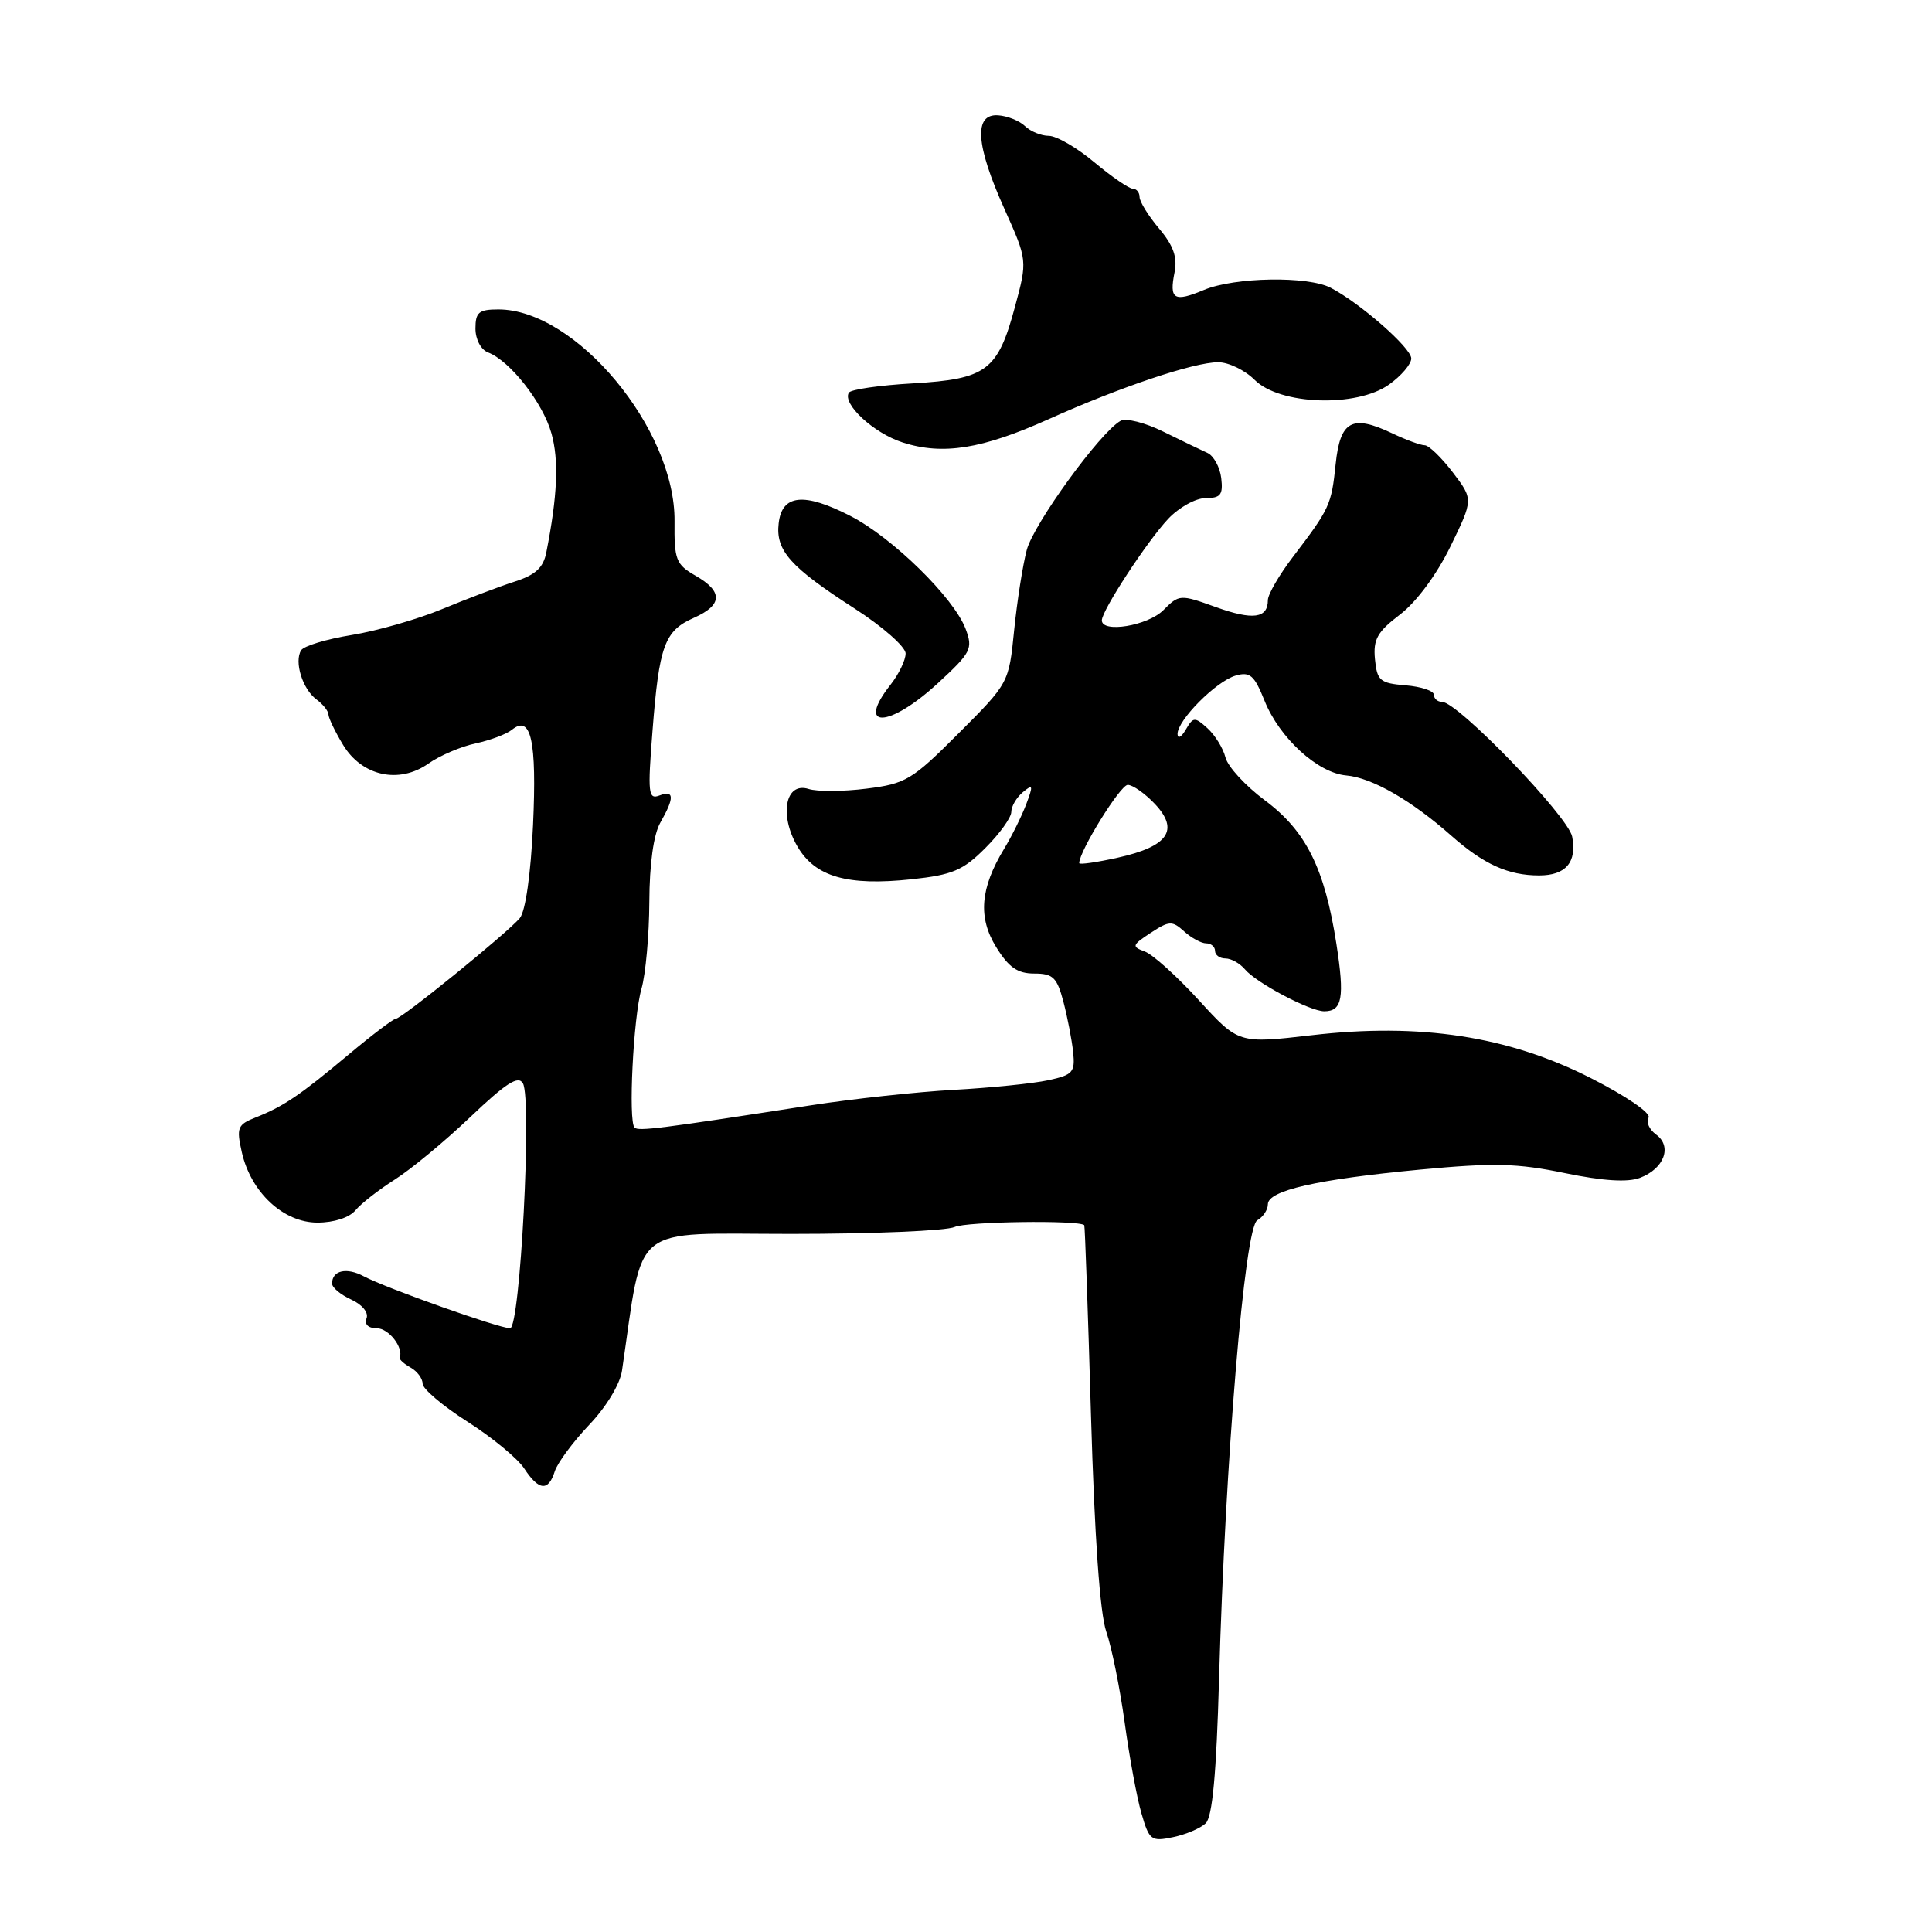 <?xml version="1.0" encoding="UTF-8" standalone="no"?>
<!DOCTYPE svg PUBLIC "-//W3C//DTD SVG 1.1//EN" "http://www.w3.org/Graphics/SVG/1.1/DTD/svg11.dtd" >
<svg xmlns="http://www.w3.org/2000/svg" xmlns:xlink="http://www.w3.org/1999/xlink" version="1.1" viewBox="0 0 256 256">
 <g >
 <path fill="currentColor"
d=" M 159.76 241.60 C 160.65 240.76 161.18 235.04 161.53 222.45 C 162.35 193.47 164.92 162.64 166.59 161.70 C 167.36 161.26 168.00 160.31 168.00 159.58 C 168.00 157.75 174.45 156.28 188.15 154.98 C 197.92 154.06 201.02 154.13 207.34 155.44 C 212.42 156.49 215.68 156.69 217.31 156.07 C 220.50 154.86 221.61 151.92 219.45 150.34 C 218.54 149.68 218.09 148.67 218.44 148.10 C 218.81 147.51 215.52 145.26 210.79 142.85 C 199.84 137.29 188.18 135.50 173.81 137.17 C 164.12 138.29 164.12 138.29 158.86 132.54 C 155.97 129.38 152.75 126.47 151.69 126.08 C 149.93 125.43 149.99 125.24 152.47 123.61 C 154.93 122.00 155.32 121.98 156.91 123.42 C 157.87 124.29 159.18 125.00 159.83 125.00 C 160.47 125.00 161.00 125.45 161.00 126.00 C 161.00 126.55 161.62 127.00 162.38 127.00 C 163.14 127.00 164.29 127.65 164.95 128.43 C 166.43 130.22 173.57 134.00 175.47 134.00 C 177.86 134.00 178.19 132.21 177.08 125.07 C 175.53 115.07 173.05 110.09 167.59 106.04 C 165.03 104.13 162.68 101.58 162.38 100.36 C 162.07 99.14 161.00 97.41 160.00 96.50 C 158.31 94.97 158.11 94.98 157.12 96.68 C 156.54 97.68 156.05 97.94 156.03 97.27 C 155.99 95.45 161.15 90.26 163.73 89.52 C 165.63 88.97 166.20 89.47 167.55 92.83 C 169.53 97.78 174.60 102.42 178.38 102.75 C 181.77 103.04 187.00 106.04 192.30 110.73 C 196.60 114.53 199.85 116.00 203.94 116.00 C 207.48 116.00 208.97 114.25 208.32 110.86 C 207.80 108.17 193.16 93.00 191.08 93.00 C 190.49 93.00 190.00 92.58 190.00 92.06 C 190.00 91.54 188.31 90.98 186.25 90.81 C 182.85 90.53 182.47 90.20 182.19 87.34 C 181.94 84.72 182.50 83.72 185.52 81.42 C 187.69 79.76 190.37 76.14 192.19 72.41 C 195.23 66.17 195.23 66.17 192.50 62.59 C 190.99 60.61 189.32 59.00 188.78 59.00 C 188.24 59.00 186.30 58.29 184.46 57.41 C 179.14 54.89 177.58 55.74 176.98 61.51 C 176.42 66.91 176.21 67.37 171.29 73.83 C 169.48 76.21 168.00 78.77 168.00 79.52 C 168.00 81.94 166.02 82.21 161.10 80.44 C 156.37 78.74 156.25 78.75 154.15 80.85 C 152.08 82.92 146.00 83.92 146.00 82.20 C 146.00 80.89 151.99 71.73 154.79 68.75 C 156.21 67.24 158.44 66.00 159.75 66.00 C 161.74 66.00 162.08 65.56 161.82 63.35 C 161.64 61.89 160.82 60.40 160.00 60.02 C 159.18 59.65 156.53 58.37 154.13 57.19 C 151.73 56.00 149.18 55.36 148.47 55.77 C 145.75 57.31 136.97 69.41 136.05 72.87 C 135.52 74.87 134.77 79.65 134.38 83.50 C 133.68 90.49 133.68 90.51 127.04 97.15 C 120.85 103.36 120.02 103.85 114.81 104.50 C 111.73 104.89 108.28 104.91 107.14 104.54 C 104.07 103.57 103.22 107.98 105.67 112.17 C 108.02 116.19 112.28 117.42 120.79 116.51 C 126.20 115.93 127.60 115.34 130.55 112.38 C 132.45 110.49 134.00 108.33 134.00 107.59 C 134.00 106.85 134.69 105.67 135.53 104.97 C 136.88 103.85 136.93 104.04 135.97 106.59 C 135.36 108.18 134.05 110.83 133.04 112.49 C 129.88 117.70 129.57 121.57 132.00 125.50 C 133.66 128.19 134.83 129.00 137.04 129.00 C 139.53 129.00 140.06 129.51 140.91 132.75 C 141.45 134.81 142.03 137.82 142.20 139.43 C 142.47 142.08 142.15 142.44 138.88 143.14 C 136.89 143.57 131.27 144.14 126.38 144.41 C 121.50 144.68 113.00 145.60 107.50 146.45 C 87.44 149.56 84.58 149.92 84.08 149.41 C 83.23 148.57 83.92 134.76 85.00 131.01 C 85.55 129.09 86.02 123.91 86.04 119.51 C 86.06 114.46 86.60 110.58 87.50 109.00 C 89.39 105.69 89.35 104.65 87.37 105.41 C 85.90 105.97 85.81 105.11 86.46 96.85 C 87.34 85.52 88.05 83.59 91.93 81.87 C 95.76 80.18 95.83 78.38 92.16 76.28 C 89.56 74.79 89.33 74.17 89.38 69.07 C 89.50 56.87 76.31 41.00 66.04 41.00 C 63.45 41.00 63.00 41.38 63.00 43.53 C 63.00 44.97 63.72 46.34 64.67 46.70 C 67.59 47.82 71.94 53.37 73.07 57.43 C 74.07 60.99 73.87 65.70 72.39 73.19 C 72.00 75.22 70.96 76.18 68.18 77.07 C 66.16 77.72 61.84 79.36 58.58 80.71 C 55.33 82.06 49.94 83.60 46.61 84.14 C 43.27 84.68 40.25 85.59 39.90 86.17 C 38.96 87.69 40.09 91.31 41.92 92.67 C 42.79 93.31 43.51 94.21 43.52 94.67 C 43.53 95.13 44.39 96.93 45.44 98.67 C 47.94 102.84 52.87 103.93 56.78 101.17 C 58.27 100.12 61.08 98.92 63.00 98.51 C 64.92 98.10 67.10 97.29 67.83 96.70 C 70.37 94.65 71.14 98.15 70.63 109.32 C 70.33 115.83 69.63 120.74 68.88 121.65 C 67.27 123.59 53.21 135.00 52.43 135.00 C 52.11 135.00 49.29 137.14 46.17 139.75 C 39.71 145.16 37.58 146.60 33.87 148.07 C 31.47 149.02 31.31 149.42 32.04 152.67 C 33.24 157.99 37.55 162.00 42.06 162.00 C 44.26 162.00 46.30 161.34 47.11 160.36 C 47.86 159.46 50.20 157.64 52.31 156.30 C 54.42 154.97 58.93 151.24 62.32 148.01 C 67.05 143.51 68.68 142.46 69.29 143.55 C 70.51 145.73 68.92 176.00 67.59 176.00 C 66.12 176.00 51.11 170.67 48.23 169.13 C 45.93 167.89 44.00 168.33 44.00 170.08 C 44.00 170.61 45.14 171.56 46.54 172.20 C 47.99 172.86 48.86 173.92 48.57 174.68 C 48.26 175.48 48.79 176.00 49.92 176.00 C 51.50 176.00 53.49 178.55 52.97 179.91 C 52.89 180.14 53.54 180.72 54.41 181.21 C 55.28 181.70 56.00 182.66 56.00 183.35 C 56.00 184.03 58.67 186.30 61.94 188.38 C 65.20 190.46 68.59 193.25 69.46 194.58 C 71.40 197.54 72.66 197.65 73.51 194.96 C 73.87 193.83 75.92 191.07 78.06 188.81 C 80.33 186.43 82.16 183.41 82.42 181.61 C 85.34 161.78 83.22 163.50 104.85 163.50 C 115.66 163.50 125.40 163.09 126.50 162.58 C 128.07 161.86 142.94 161.65 143.67 162.34 C 143.76 162.43 144.16 173.75 144.56 187.50 C 145.03 203.64 145.75 213.82 146.59 216.21 C 147.30 218.26 148.39 223.66 149.02 228.21 C 149.64 232.77 150.64 238.21 151.25 240.29 C 152.28 243.85 152.54 244.04 155.42 243.44 C 157.12 243.09 159.07 242.26 159.76 241.60 Z  M 124.26 90.54 C 128.69 86.46 128.94 85.97 127.95 83.33 C 126.40 79.21 118.25 71.22 112.67 68.36 C 106.53 65.21 103.61 65.51 103.18 69.34 C 102.76 72.95 104.70 75.13 113.25 80.64 C 116.96 83.03 120.00 85.71 120.00 86.59 C 120.00 87.47 119.10 89.33 118.00 90.73 C 113.35 96.63 117.78 96.50 124.26 90.54 Z  M 138.98 55.53 C 148.49 51.26 158.21 48.00 161.42 48.00 C 162.79 48.00 164.96 49.05 166.25 50.34 C 169.58 53.67 179.75 54.02 184.05 50.96 C 185.67 49.81 187.00 48.25 187.00 47.50 C 187.00 46.10 180.22 40.16 176.32 38.13 C 173.27 36.55 163.61 36.72 159.55 38.41 C 155.56 40.08 154.91 39.69 155.64 36.06 C 156.03 34.09 155.48 32.53 153.59 30.29 C 152.16 28.60 151.00 26.71 151.00 26.11 C 151.00 25.50 150.59 25.00 150.09 25.00 C 149.60 25.00 147.30 23.42 145.00 21.50 C 142.70 19.57 139.99 18.00 138.98 18.00 C 137.97 18.00 136.55 17.42 135.82 16.71 C 135.09 16.01 133.49 15.36 132.25 15.28 C 129.00 15.06 129.28 19.21 133.08 27.66 C 136.15 34.50 136.15 34.50 134.48 40.68 C 132.21 49.12 130.72 50.23 120.97 50.80 C 116.56 51.05 112.74 51.60 112.48 52.03 C 111.57 53.51 115.77 57.40 119.61 58.63 C 124.93 60.34 130.12 59.51 138.98 55.53 Z  M 143.00 114.37 C 143.00 112.79 148.45 104.00 149.43 104.00 C 150.10 104.00 151.73 105.15 153.04 106.54 C 156.29 110.00 154.79 112.16 148.14 113.64 C 145.31 114.27 143.00 114.60 143.00 114.37 Z "/>
</g>
</svg>